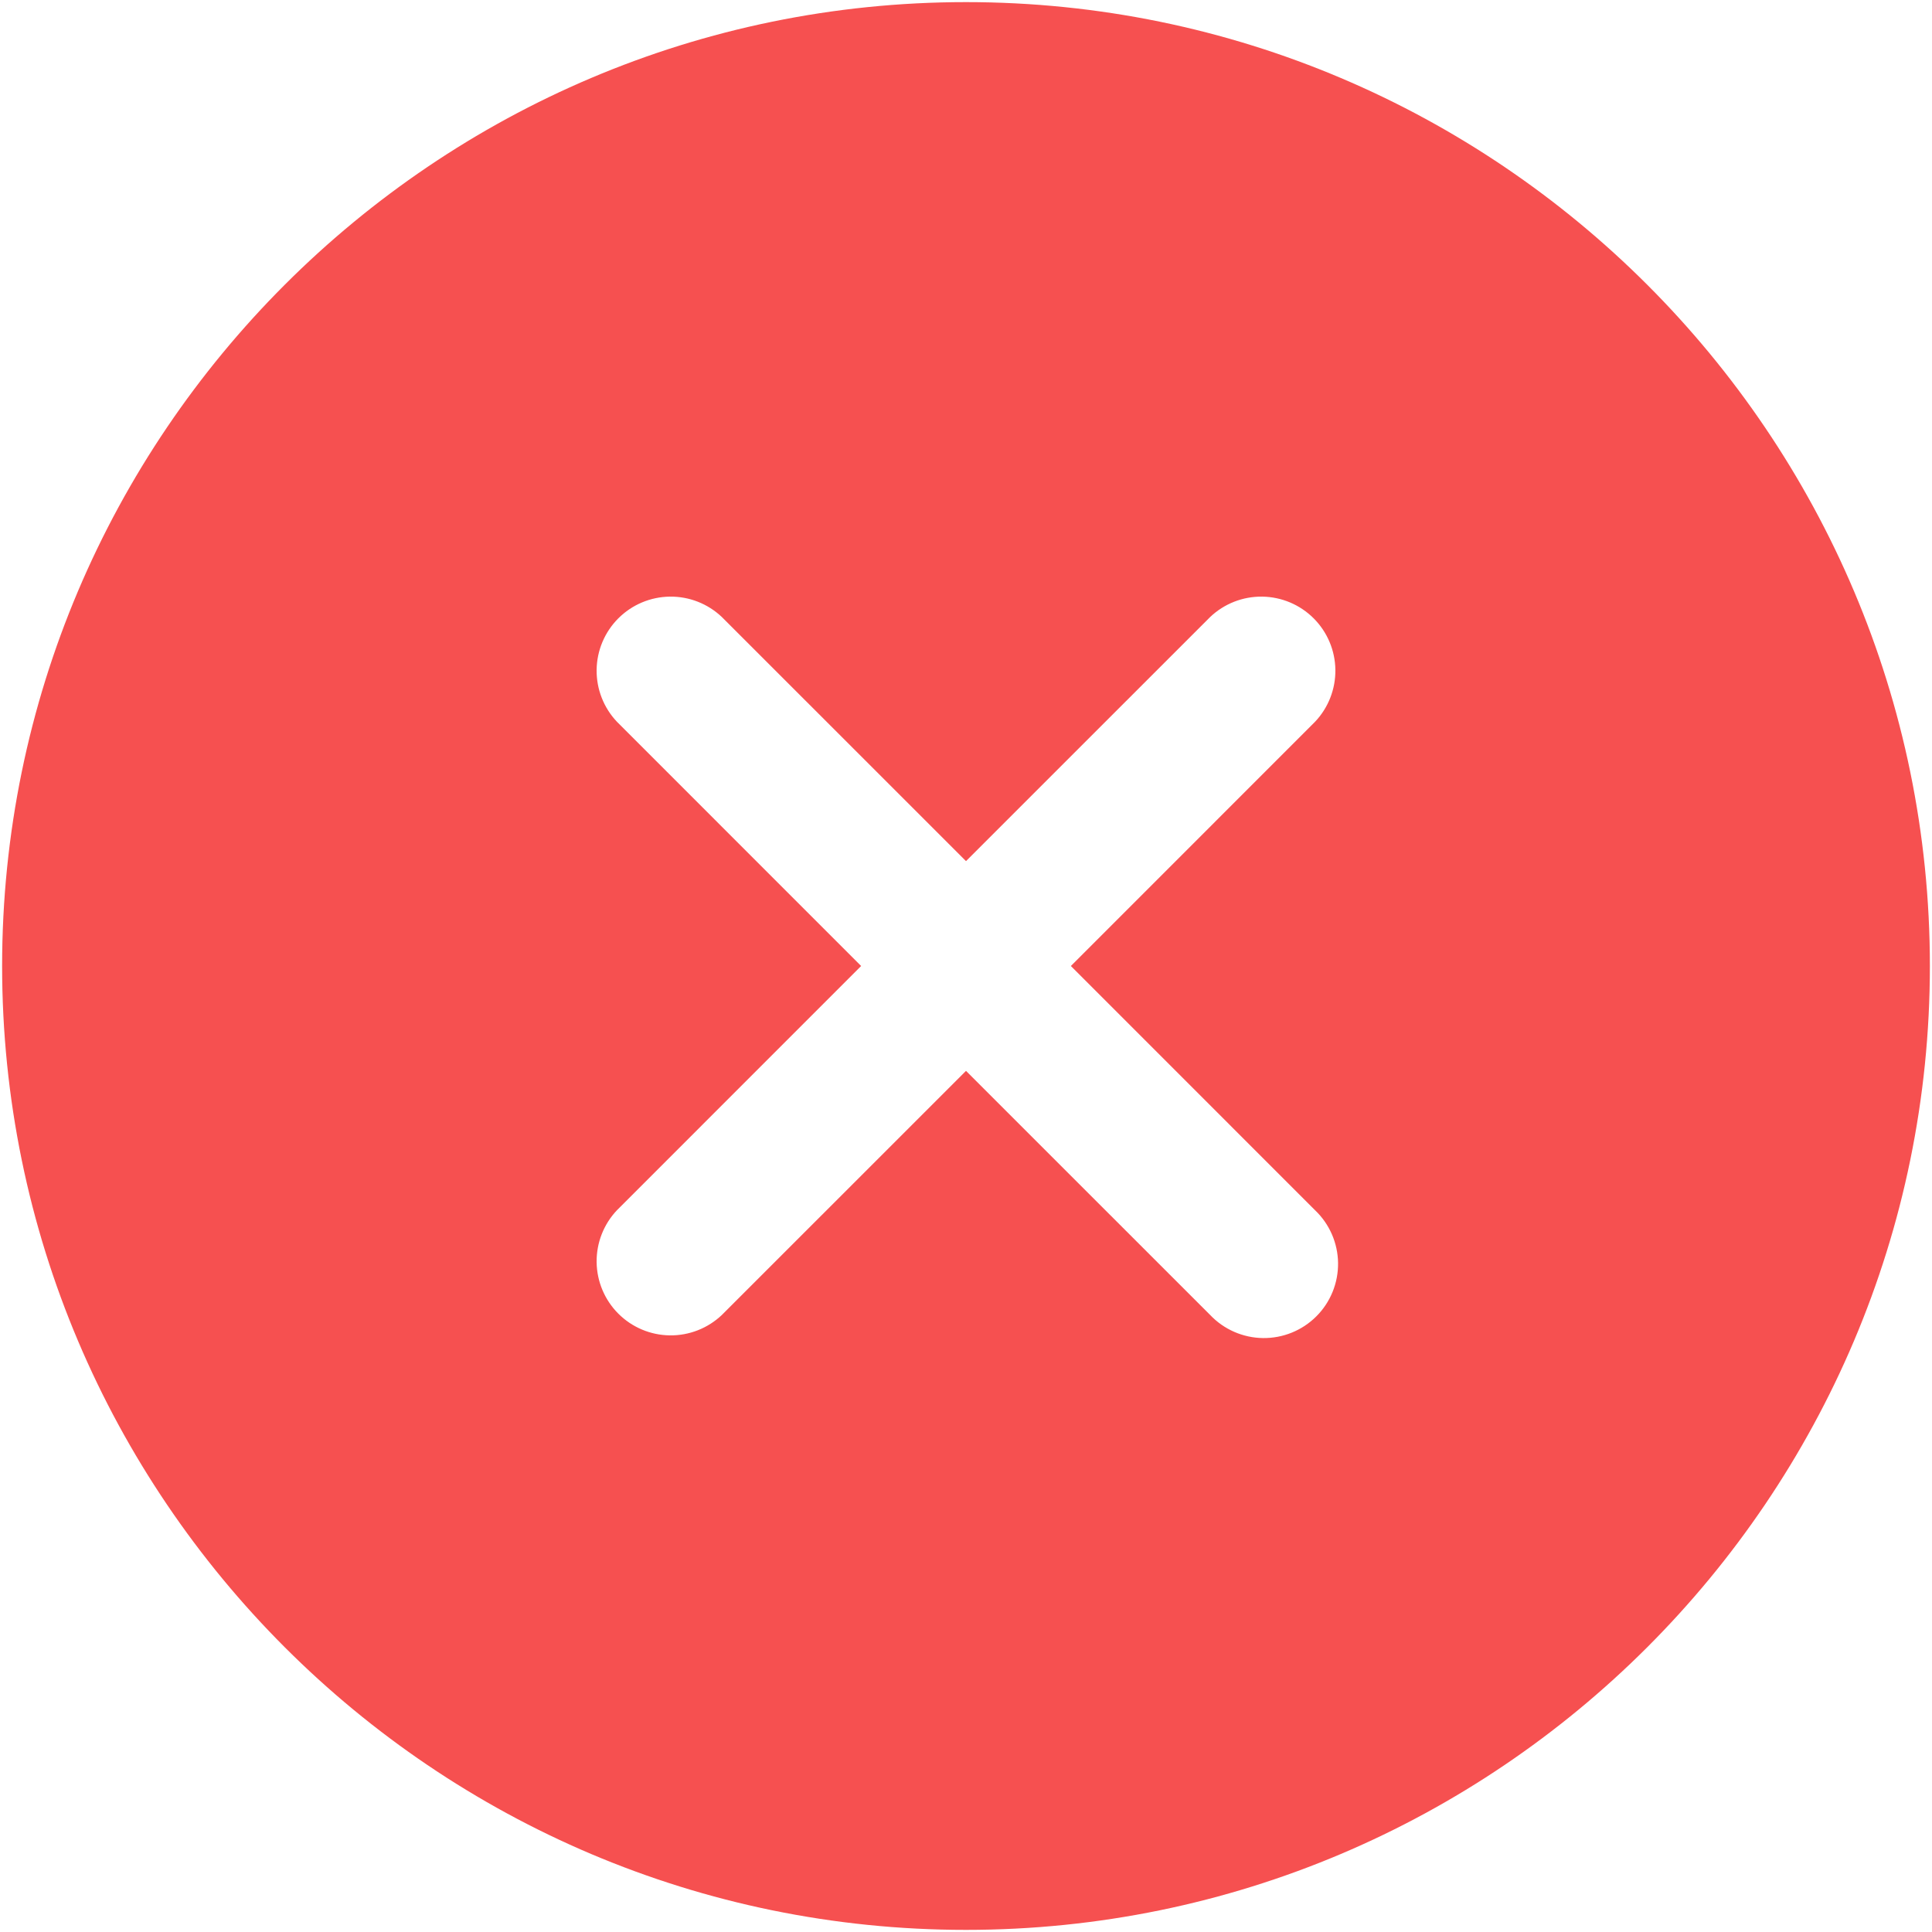 <svg width="342" height="342" viewBox="0 0 342 342" fill="none" xmlns="http://www.w3.org/2000/svg">
<path d="M171 0.375C76.918 0.375 0.375 76.918 0.375 171C0.375 265.082 76.918 341.625 171 341.625C265.082 341.625 341.625 265.082 341.625 171C341.625 76.918 265.082 0.375 171 0.375ZM232.778 214.222C234.048 215.429 235.063 216.878 235.765 218.483C236.466 220.088 236.839 221.818 236.862 223.57C236.884 225.321 236.555 227.06 235.895 228.683C235.235 230.305 234.257 231.78 233.018 233.018C231.78 234.257 230.305 235.235 228.683 235.895C227.06 236.555 225.321 236.884 223.57 236.862C221.818 236.839 220.088 236.466 218.483 235.765C216.878 235.063 215.429 234.048 214.222 232.778L171 189.564L127.778 232.778C125.296 235.135 121.992 236.43 118.57 236.386C115.147 236.343 111.877 234.963 109.457 232.543C107.037 230.123 105.658 226.853 105.614 223.43C105.57 220.008 106.865 216.704 109.222 214.222L152.436 171L109.222 127.778C106.865 125.296 105.57 121.992 105.614 118.57C105.658 115.147 107.037 111.877 109.457 109.457C111.877 107.037 115.147 105.658 118.57 105.614C121.992 105.57 125.296 106.865 127.778 109.222L171 152.436L214.222 109.222C216.704 106.865 220.008 105.57 223.43 105.614C226.853 105.658 230.123 107.037 232.543 109.457C234.963 111.877 236.343 115.147 236.386 118.57C236.43 121.992 235.135 125.296 232.778 127.778L189.564 171L232.778 214.222Z" fill="#F65050"/>
</svg>
